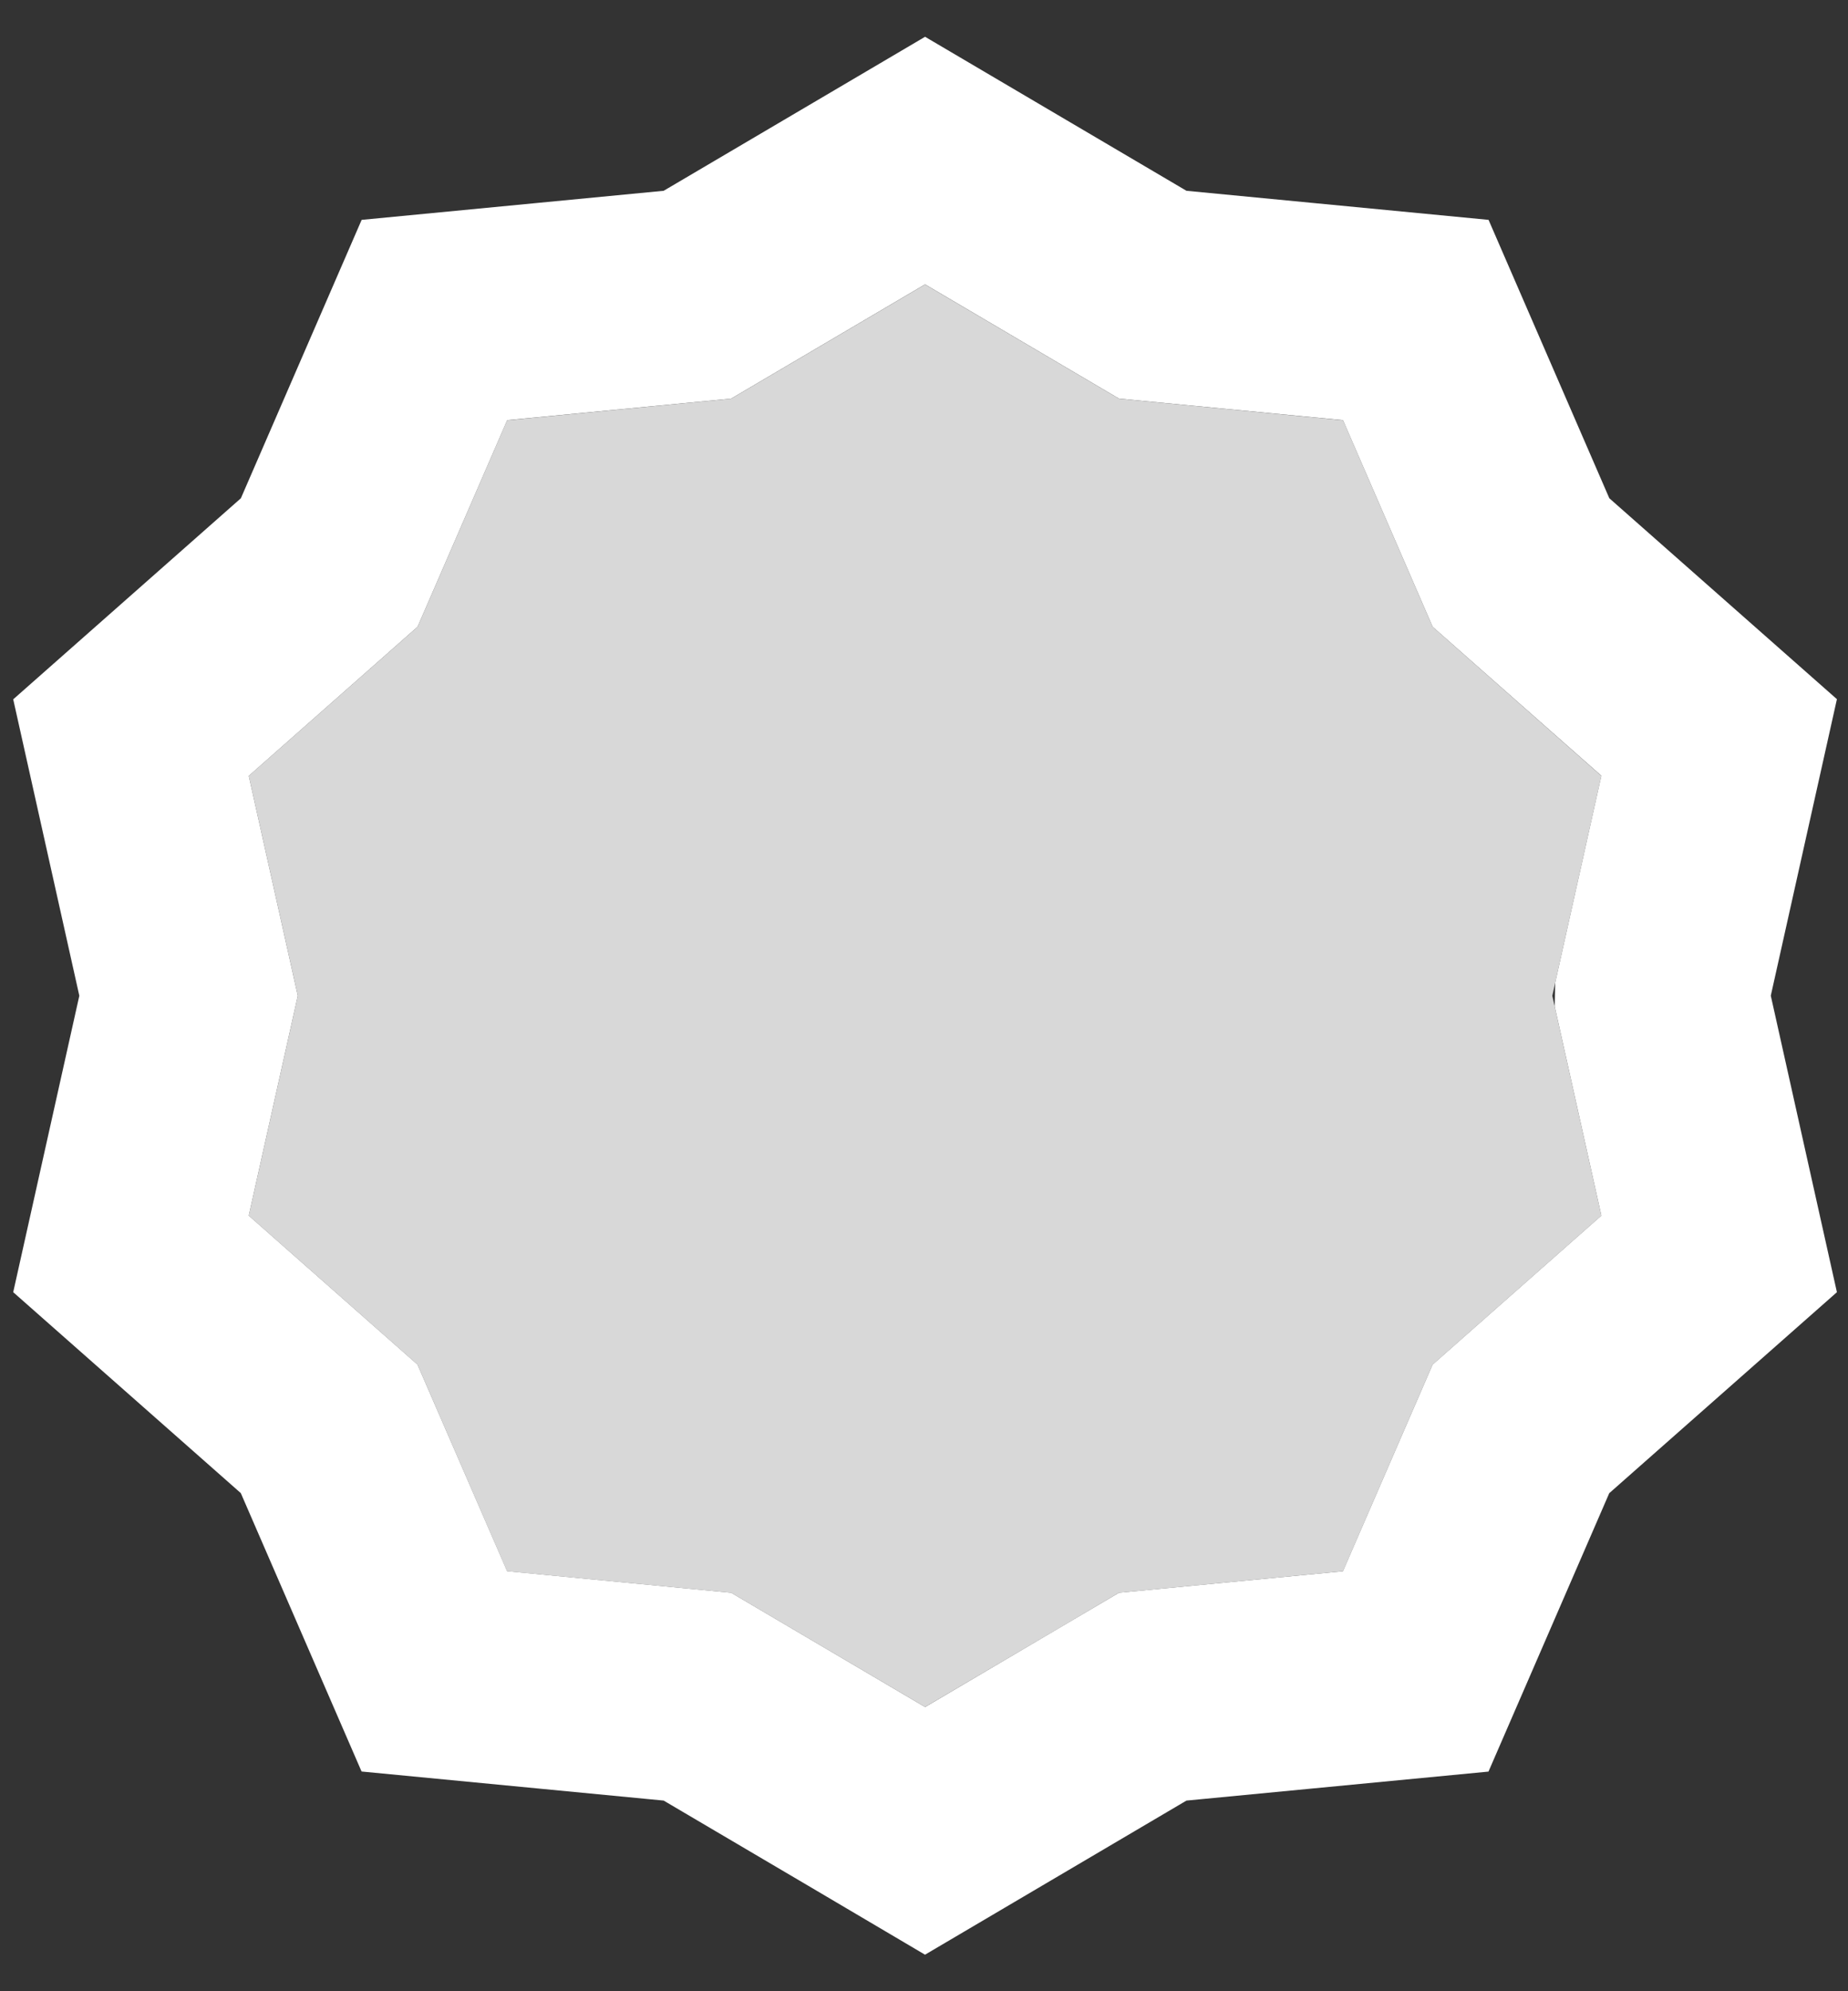 <svg xmlns="http://www.w3.org/2000/svg" xmlns:xlink="http://www.w3.org/1999/xlink" width="26" height="28" viewBox="0 0 26 28">
    <rect x="0" y="0" width="26" height="28" fill="#333333" stroke="none"/>
    <defs>
        <path id="a" d="M22.53 9.91l-2.374-2.096-1.26-2.904-3.153-.304L13.015 3l-2.728 1.606-3.152.304-1.26 2.904L3.5 9.91l.69 3.092-.69 3.092 2.374 2.095 1.26 2.905 3.153.303.84.495 1.888 1.111 1.887-1.11.84-.496 3.153-.303 1.26-2.904 2.375-2.096-.69-3.092z"/>
    </defs>
    <g fill="none" fill-rule="evenodd" transform="translate(0 1)">
        <use fill="#D8D8D8" xlink:href="#a"/>
        <path stroke="#FFF" stroke-width="3" d="M23.377 13.002l.81 3.63-2.789 2.461-1.48 3.41-3.7.355-.555.327-2.648 1.56-.761-.449-1.887-1.111-.555-.327-3.701-.356-1.48-3.41-2.788-2.46.81-3.63-.81-3.63L4.632 6.91l1.48-3.41 3.7-.356 3.203-1.886 3.203 1.886 3.701.356 1.48 3.41 2.788 2.46-.81 3.63z"/>
    </g>
</svg>

